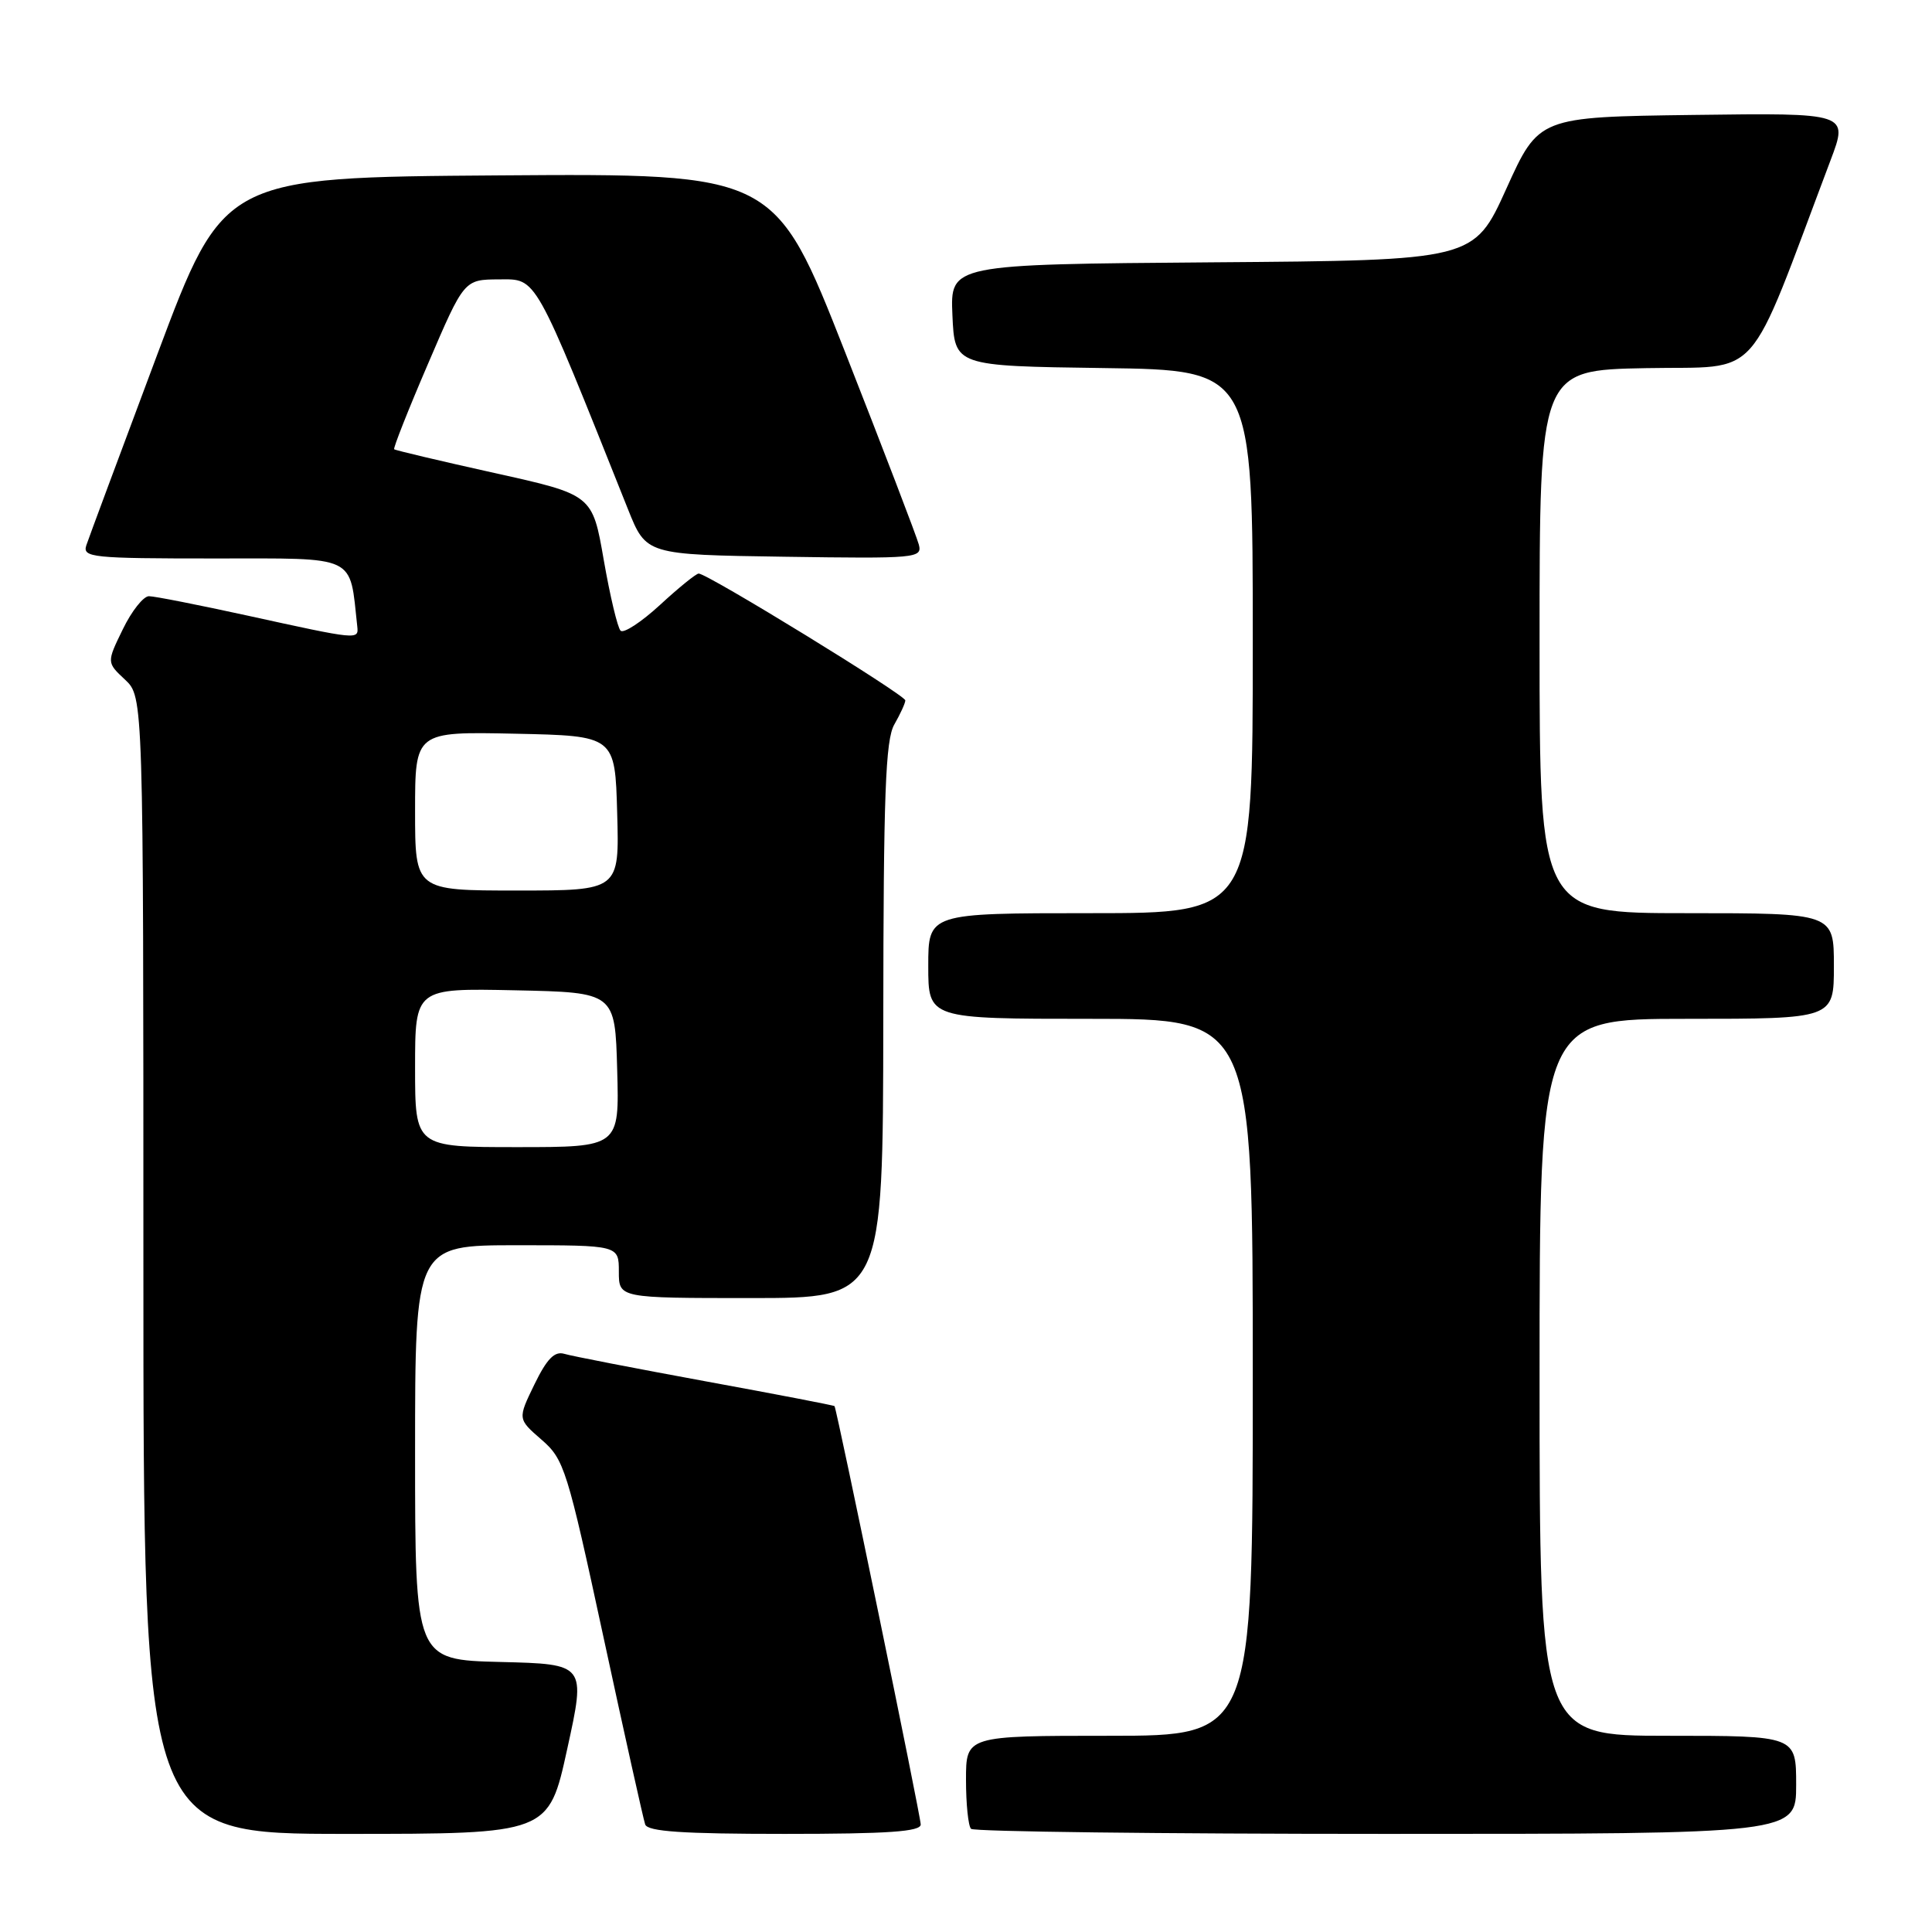 <?xml version="1.0" encoding="UTF-8" standalone="no"?>
<!DOCTYPE svg PUBLIC "-//W3C//DTD SVG 1.1//EN" "http://www.w3.org/Graphics/SVG/1.1/DTD/svg11.dtd" >
<svg xmlns="http://www.w3.org/2000/svg" xmlns:xlink="http://www.w3.org/1999/xlink" version="1.1" viewBox="0 0 256 256">
 <g >
 <path fill="currentColor"
d=" M 75.16 231.75 C 77.63 220.50 77.63 220.50 66.32 220.22 C 55.00 219.94 55.00 219.94 55.00 192.47 C 55.00 165.00 55.00 165.00 68.50 165.00 C 82.00 165.00 82.00 165.00 82.00 168.50 C 82.00 172.00 82.00 172.00 99.50 172.00 C 117.00 172.00 117.00 172.00 117.04 135.25 C 117.06 105.27 117.33 98.04 118.50 96.00 C 119.29 94.62 119.95 93.19 119.96 92.81 C 120.00 92.12 93.74 76.00 92.58 76.00 C 92.24 76.00 89.93 77.87 87.46 80.15 C 84.98 82.43 82.63 83.97 82.23 83.57 C 81.83 83.17 80.83 78.96 80.00 74.20 C 78.50 65.55 78.50 65.55 65.50 62.67 C 58.35 61.08 52.38 59.67 52.23 59.53 C 52.08 59.40 54.10 54.28 56.73 48.17 C 61.50 37.04 61.50 37.04 66.14 37.02 C 71.18 37.00 70.68 36.09 83.22 67.50 C 85.62 73.50 85.62 73.50 103.93 73.77 C 121.44 74.03 122.22 73.96 121.75 72.16 C 121.48 71.13 117.08 59.64 111.97 46.63 C 102.67 22.98 102.67 22.98 66.15 23.24 C 29.63 23.50 29.63 23.50 20.83 47.00 C 15.99 59.93 11.76 71.29 11.44 72.25 C 10.91 73.87 12.15 74.00 28.39 74.00 C 47.53 74.00 46.29 73.41 47.34 83.00 C 47.53 84.80 47.51 84.80 32.79 81.57 C 26.34 80.16 20.47 79.00 19.74 79.00 C 19.00 79.00 17.44 80.97 16.27 83.39 C 14.13 87.78 14.13 87.78 16.57 90.06 C 19.00 92.35 19.00 92.35 19.00 167.67 C 19.00 243.00 19.00 243.00 45.85 243.00 C 72.70 243.00 72.70 243.00 75.16 231.75 Z  M 122.00 241.75 C 122.01 240.70 110.91 186.85 110.58 186.32 C 110.52 186.22 102.83 184.74 93.49 183.03 C 84.14 181.31 75.72 179.68 74.77 179.39 C 73.48 179.01 72.47 180.04 70.81 183.45 C 68.59 188.02 68.59 188.02 71.75 190.76 C 74.76 193.37 75.15 194.62 79.98 217.00 C 82.77 229.93 85.25 241.06 85.49 241.75 C 85.83 242.69 90.45 243.00 103.97 243.00 C 117.72 243.00 122.00 242.70 122.00 241.75 Z  M 238.00 236.50 C 238.00 230.00 238.00 230.00 221.00 230.00 C 204.00 230.00 204.00 230.00 204.00 182.50 C 204.00 135.00 204.00 135.00 223.50 135.00 C 243.00 135.00 243.00 135.00 243.00 128.00 C 243.00 121.00 243.00 121.00 223.50 121.00 C 204.00 121.00 204.00 121.00 204.00 85.03 C 204.00 49.05 204.00 49.05 218.10 48.78 C 233.70 48.47 231.23 51.26 242.56 21.23 C 244.93 14.96 244.93 14.96 224.41 15.23 C 203.90 15.50 203.90 15.50 199.60 25.00 C 195.30 34.50 195.30 34.50 160.61 34.76 C 125.91 35.03 125.91 35.03 126.20 41.76 C 126.50 48.50 126.50 48.50 146.25 48.77 C 166.00 49.04 166.00 49.04 166.00 85.02 C 166.00 121.00 166.00 121.00 144.50 121.00 C 123.00 121.00 123.00 121.00 123.00 128.00 C 123.00 135.00 123.00 135.00 144.50 135.00 C 166.00 135.00 166.00 135.00 166.00 182.50 C 166.00 230.00 166.00 230.00 147.00 230.00 C 128.00 230.00 128.00 230.00 128.00 235.83 C 128.00 239.04 128.30 241.97 128.67 242.33 C 129.03 242.70 153.78 243.00 183.67 243.00 C 238.00 243.00 238.00 243.00 238.00 236.50 Z  M 55.00 141.47 C 55.00 130.94 55.00 130.94 68.25 131.22 C 81.50 131.50 81.50 131.50 81.78 141.75 C 82.07 152.00 82.07 152.00 68.53 152.00 C 55.00 152.00 55.00 152.00 55.00 141.47 Z  M 55.00 107.47 C 55.00 96.94 55.00 96.94 68.25 97.22 C 81.50 97.50 81.50 97.50 81.78 107.75 C 82.07 118.00 82.07 118.00 68.53 118.00 C 55.00 118.00 55.00 118.00 55.00 107.47 Z "/>
</g>
</svg>